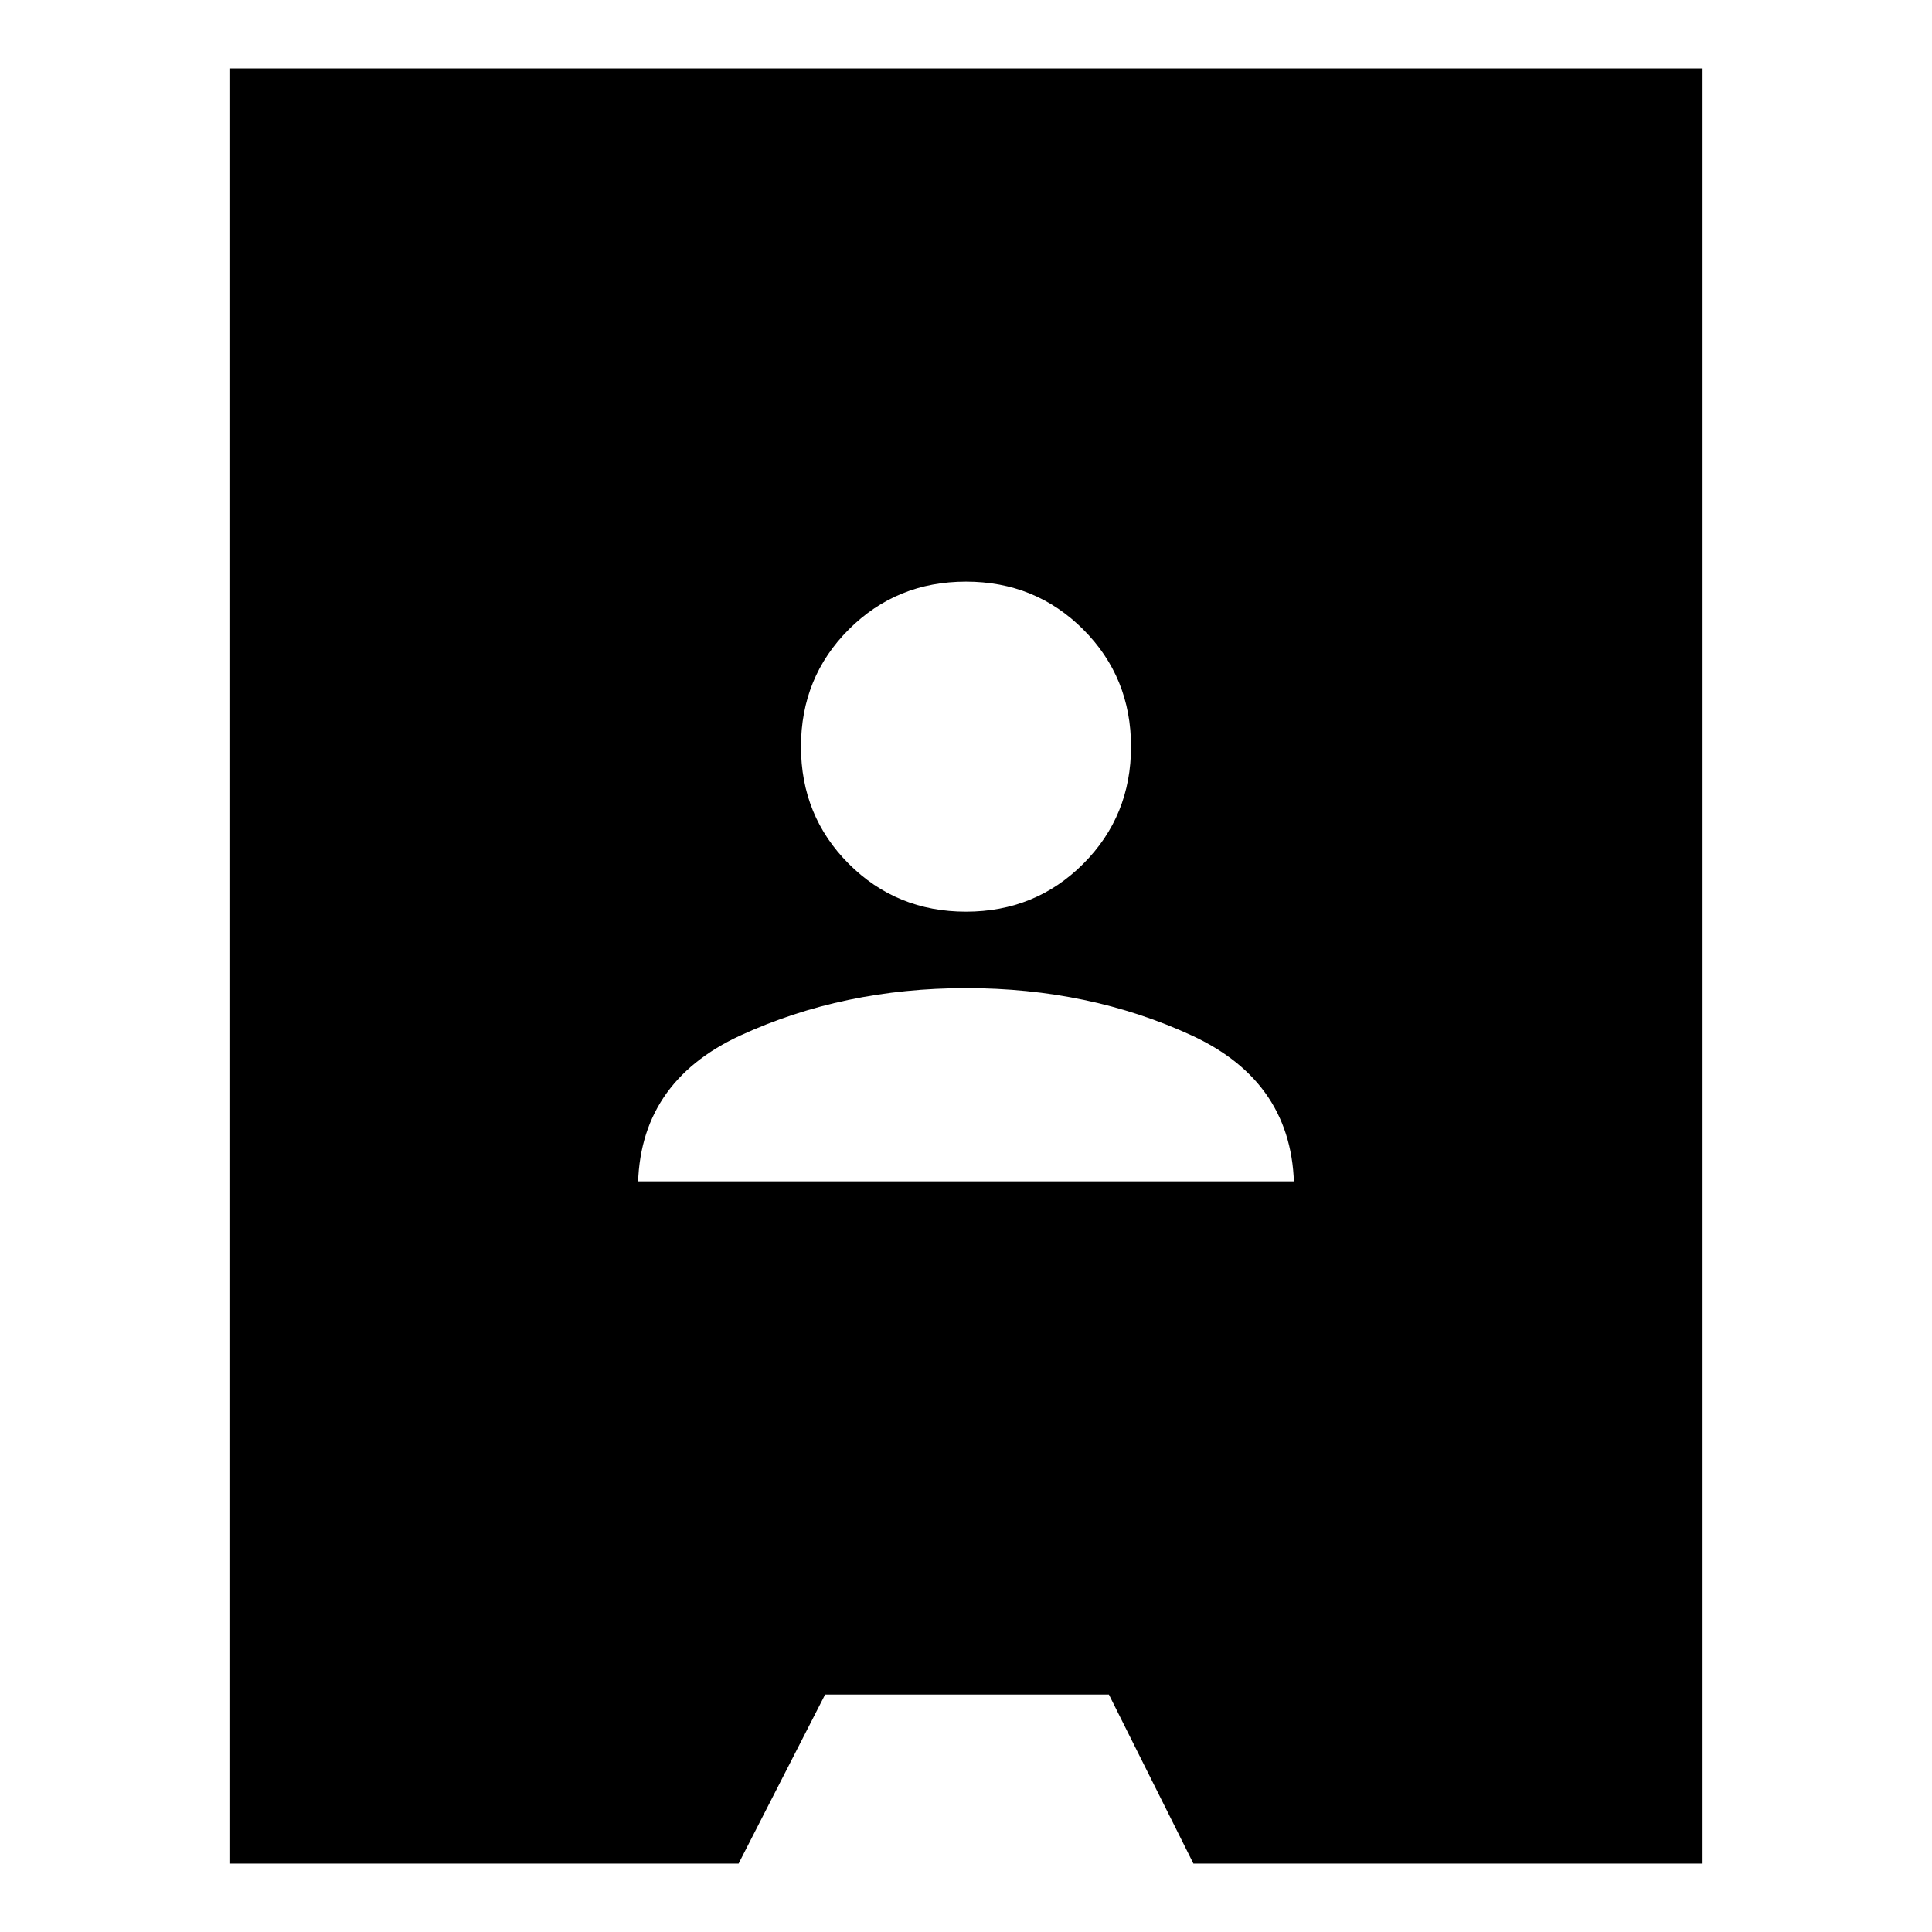 <svg xmlns="http://www.w3.org/2000/svg" height="24" viewBox="0 -960 960 960" width="24"><path d="M114-34v-892h732v892H593l-42-84H410l-43 84H114Zm203-339h326v4q0-53.06-50.91-76.53t-112-23.47Q419-469 368-445.53T317-369v-4Zm163-134q34.47 0 58.24-23.76Q562-554.53 562-589t-23.76-58.24Q514.47-671 480-671q-34.48 0-58.24 23.76Q398-623.47 398-589t23.76 58.24Q445.52-507 480-507Z"/></svg>